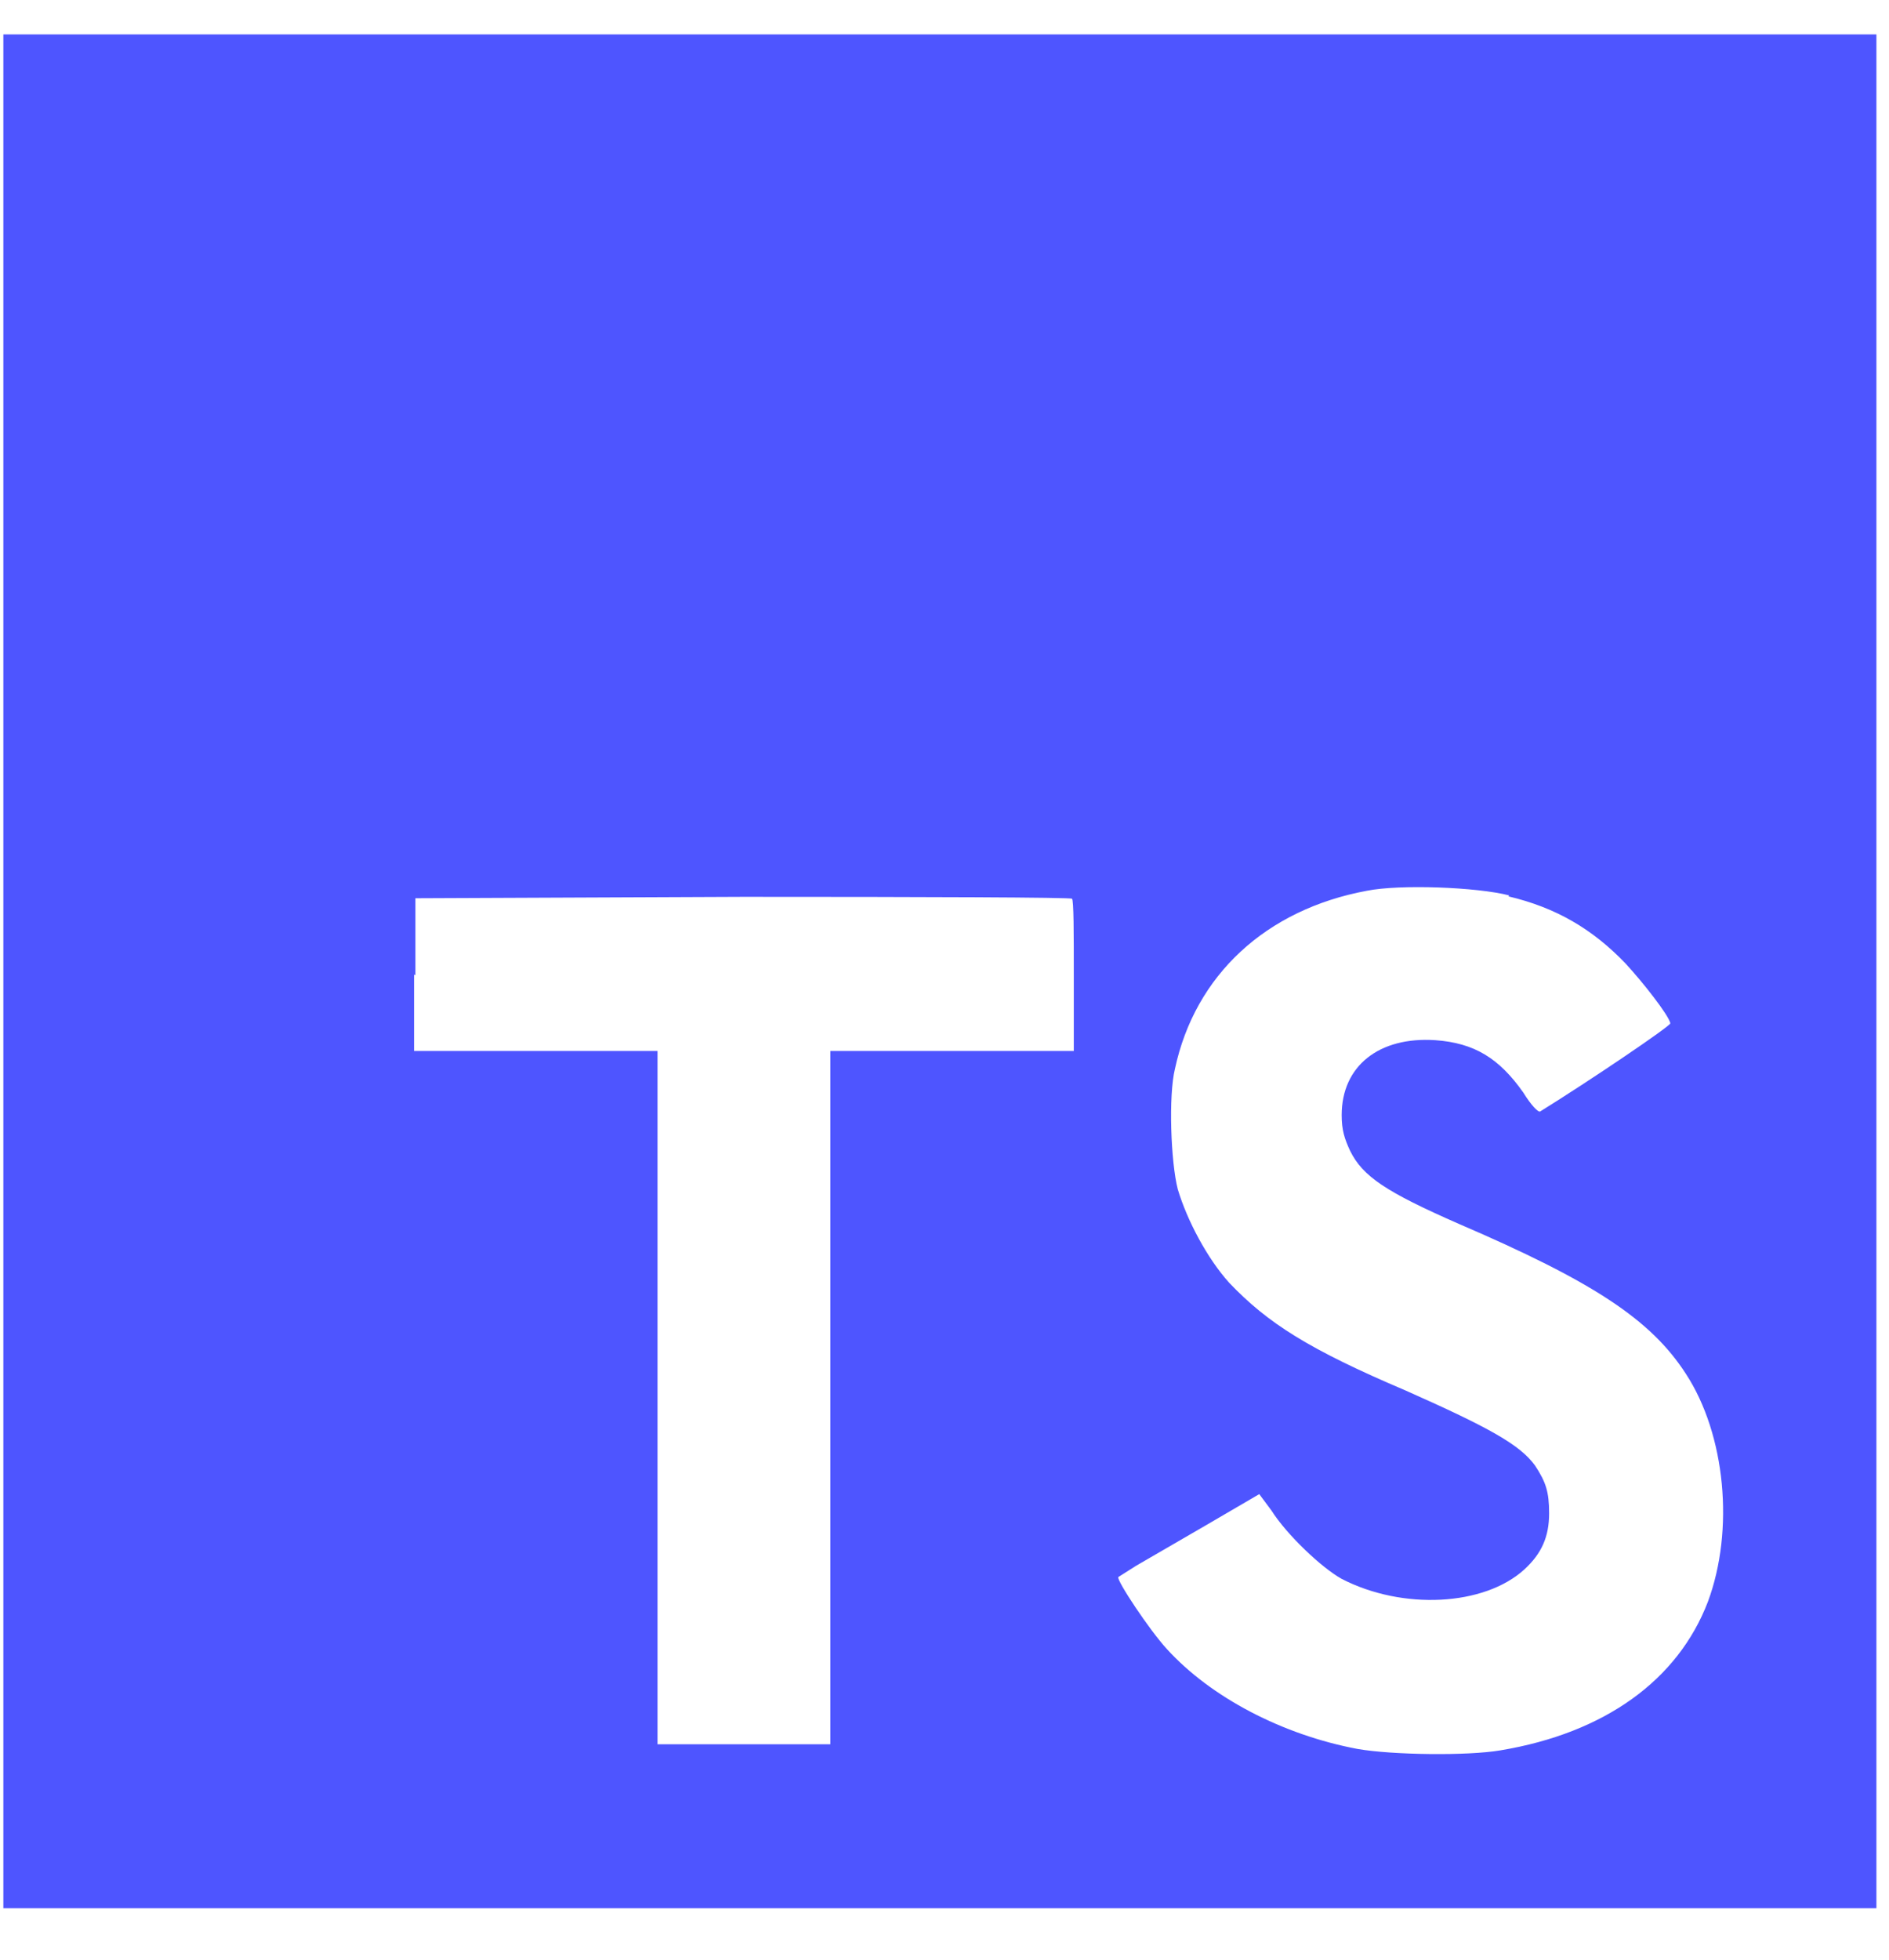 <svg width="27" height="28" viewBox="0 0 27 28" fill="none" xmlns="http://www.w3.org/2000/svg">
<path fill-rule="evenodd" clip-rule="evenodd" d="M0.048 0.492V27.265H26.82V0.492H0.048ZM5.918 15.016V13.925L5.938 13.932V12.834L10.623 12.814C13.2 12.814 15.322 12.821 15.322 12.841C15.348 12.854 15.348 13.343 15.348 13.945V15.016H11.868V24.922H9.398V15.016H5.918ZM23.233 13.765C22.764 13.276 22.242 12.968 21.559 12.807L21.573 12.794C21.111 12.674 20.007 12.633 19.538 12.727C18.093 12.995 17.082 13.932 16.794 15.271C16.7 15.652 16.734 16.602 16.834 16.991C16.968 17.439 17.256 17.981 17.57 18.329C18.119 18.905 18.708 19.28 20.094 19.869C21.299 20.404 21.727 20.645 21.941 20.94C22.095 21.174 22.142 21.314 22.142 21.622C22.142 21.957 22.035 22.198 21.787 22.425C21.212 22.948 20.047 23.008 19.177 22.559C18.889 22.399 18.394 21.93 18.173 21.582L17.999 21.348L17.242 21.79L16.238 22.372L15.984 22.533C15.957 22.579 16.433 23.296 16.68 23.563C17.309 24.253 18.333 24.788 19.404 24.989C19.906 25.076 20.977 25.089 21.446 25.009C22.938 24.761 23.982 24.005 24.411 22.887C24.792 21.863 24.665 20.498 24.096 19.628C23.594 18.851 22.764 18.309 20.85 17.486C19.813 17.031 19.478 16.81 19.297 16.442C19.217 16.268 19.177 16.147 19.177 15.933C19.177 15.23 19.712 14.809 20.515 14.862C21.071 14.902 21.426 15.117 21.774 15.612C21.881 15.786 21.988 15.9 22.015 15.88C22.717 15.445 23.875 14.662 23.875 14.621C23.849 14.501 23.48 14.032 23.233 13.765Z" fill="#4E55FF"/>
</svg>
